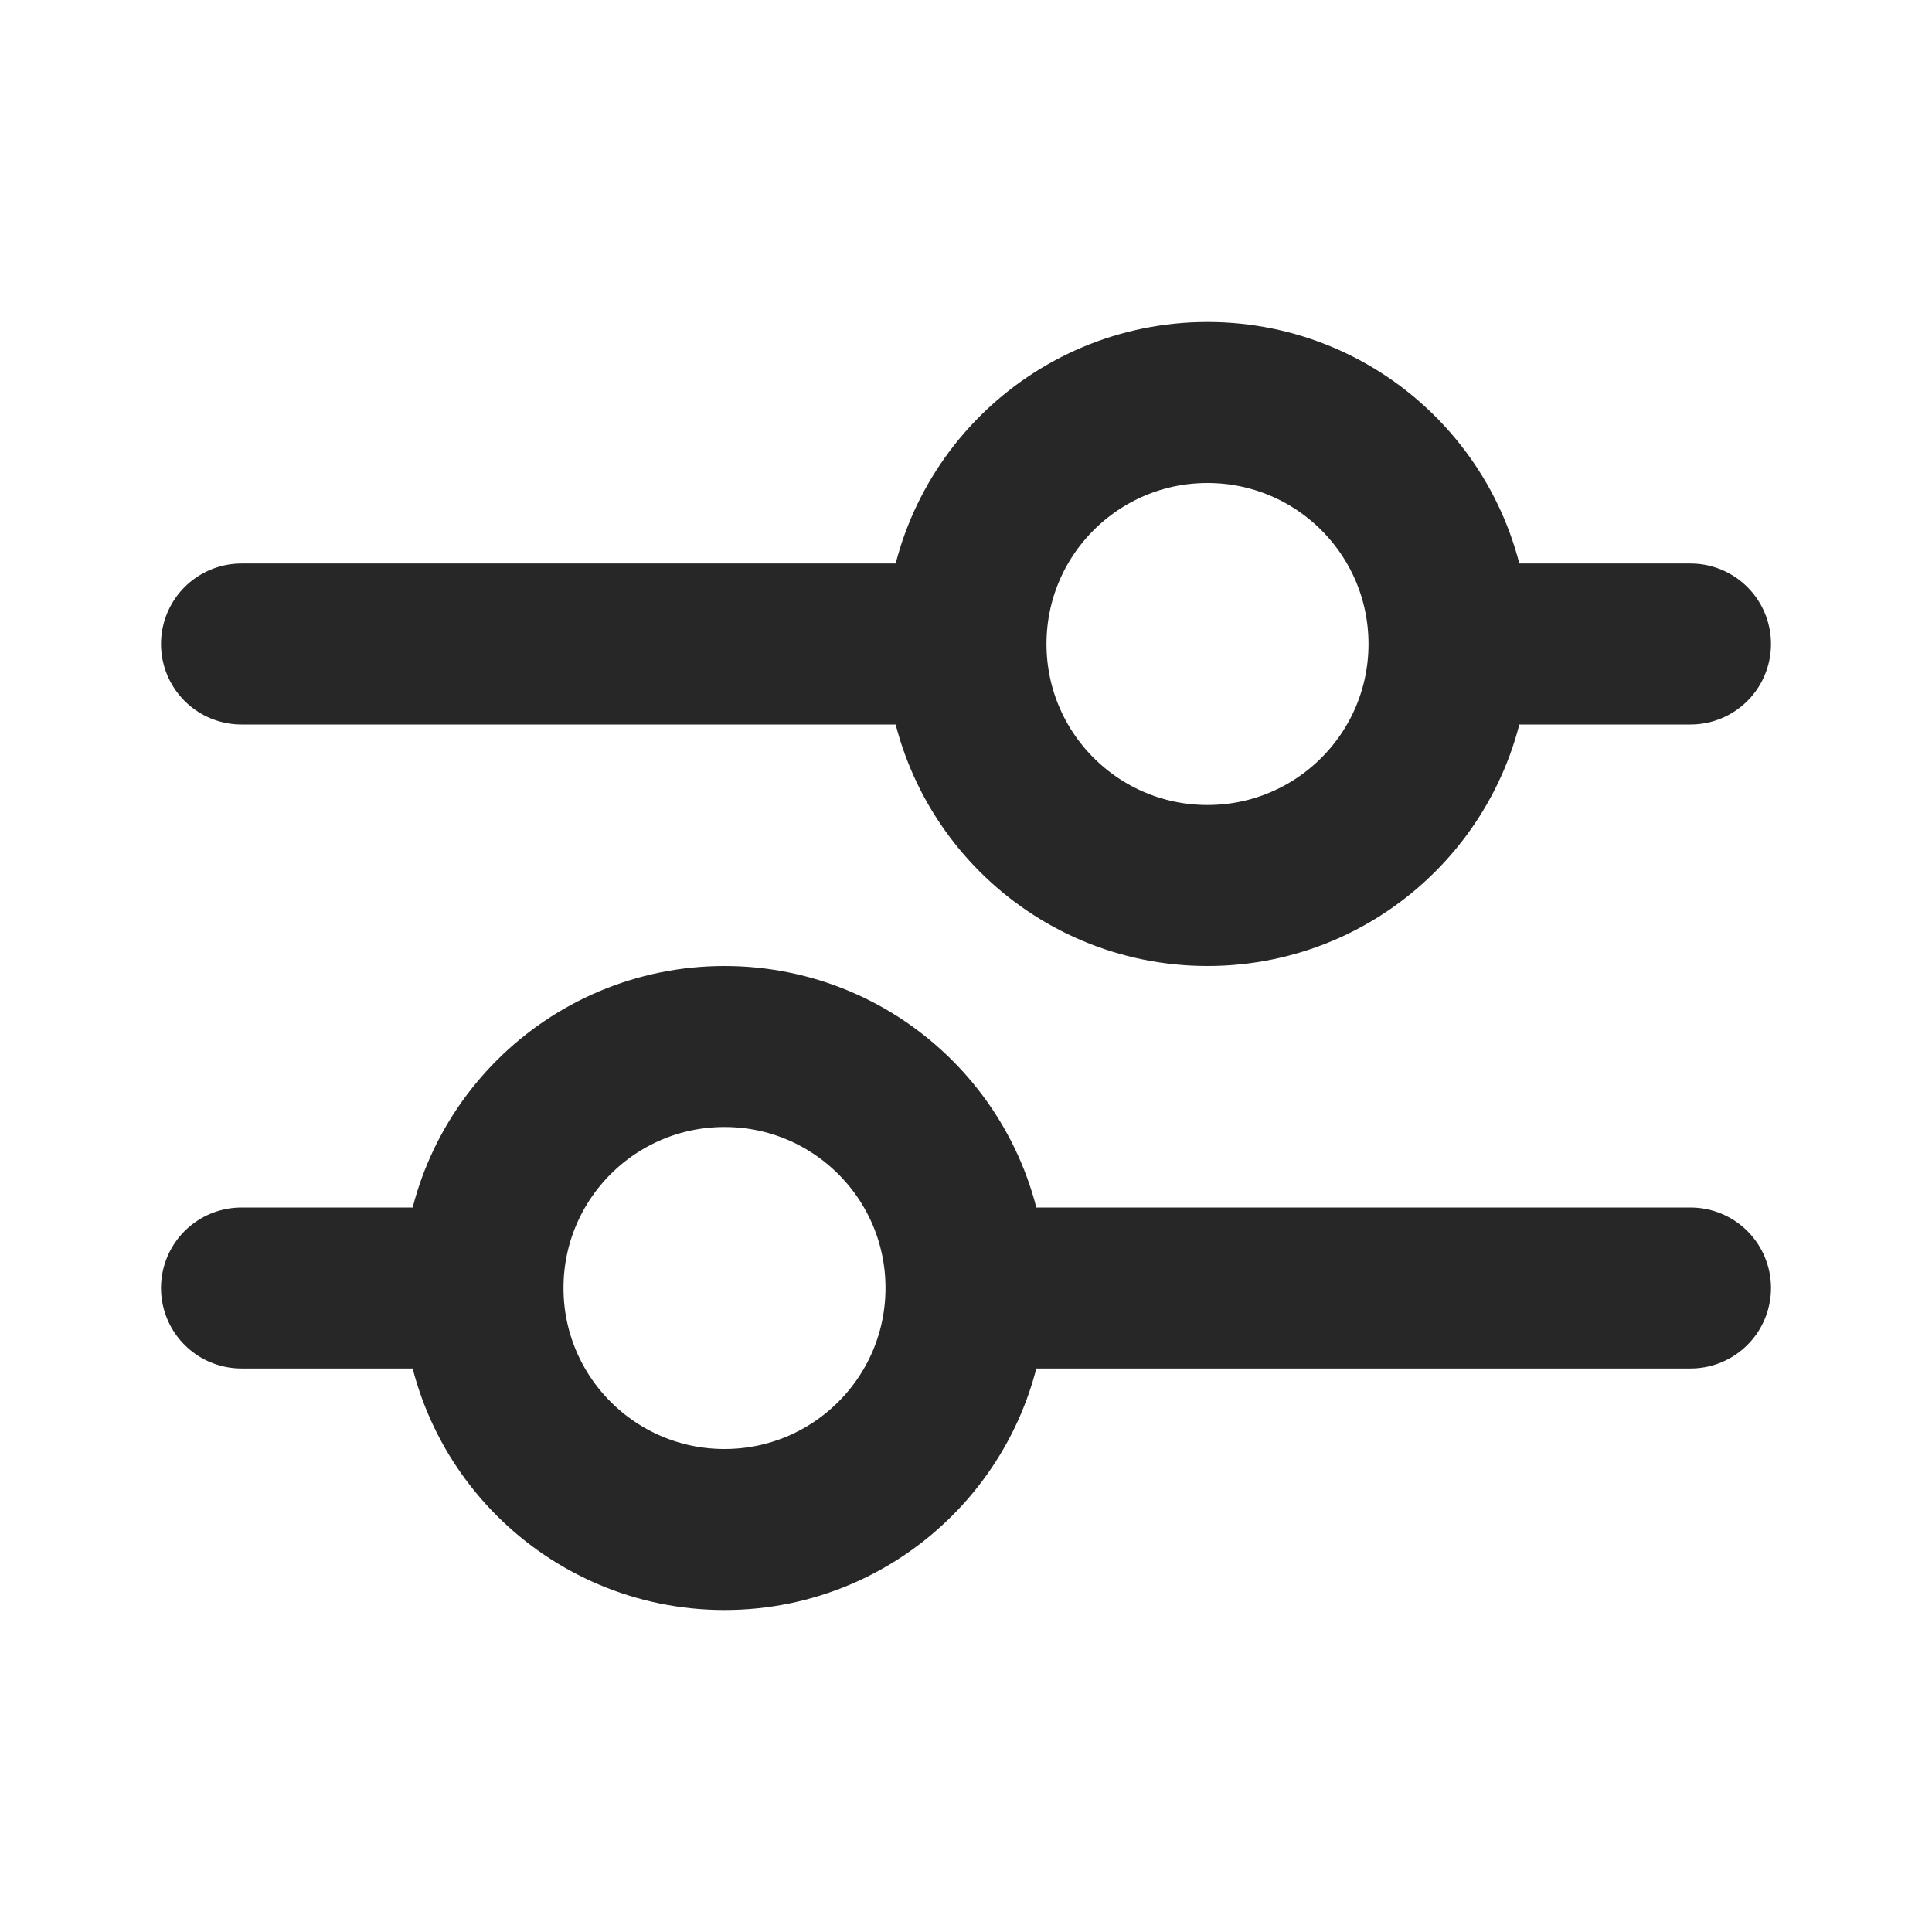 <svg width="24" height="24" viewBox="0 0 24 24" fill="none" xmlns="http://www.w3.org/2000/svg">
<path d="M6 16H3M6 16C6 17.657 7.343 19 9 19C10.657 19 12 17.657 12 16M6 16C6 14.343 7.343 13 9 13C10.657 13 12 14.343 12 16M21 16H12M12 8H3M12 8C12 9.657 13.343 11 15 11C16.657 11 18 9.657 18 8M12 8C12 6.343 13.343 5 15 5C16.657 5 18 6.343 18 8M21 8H18" stroke="#272727" stroke-width="2" stroke-linecap="round"/>
</svg>
